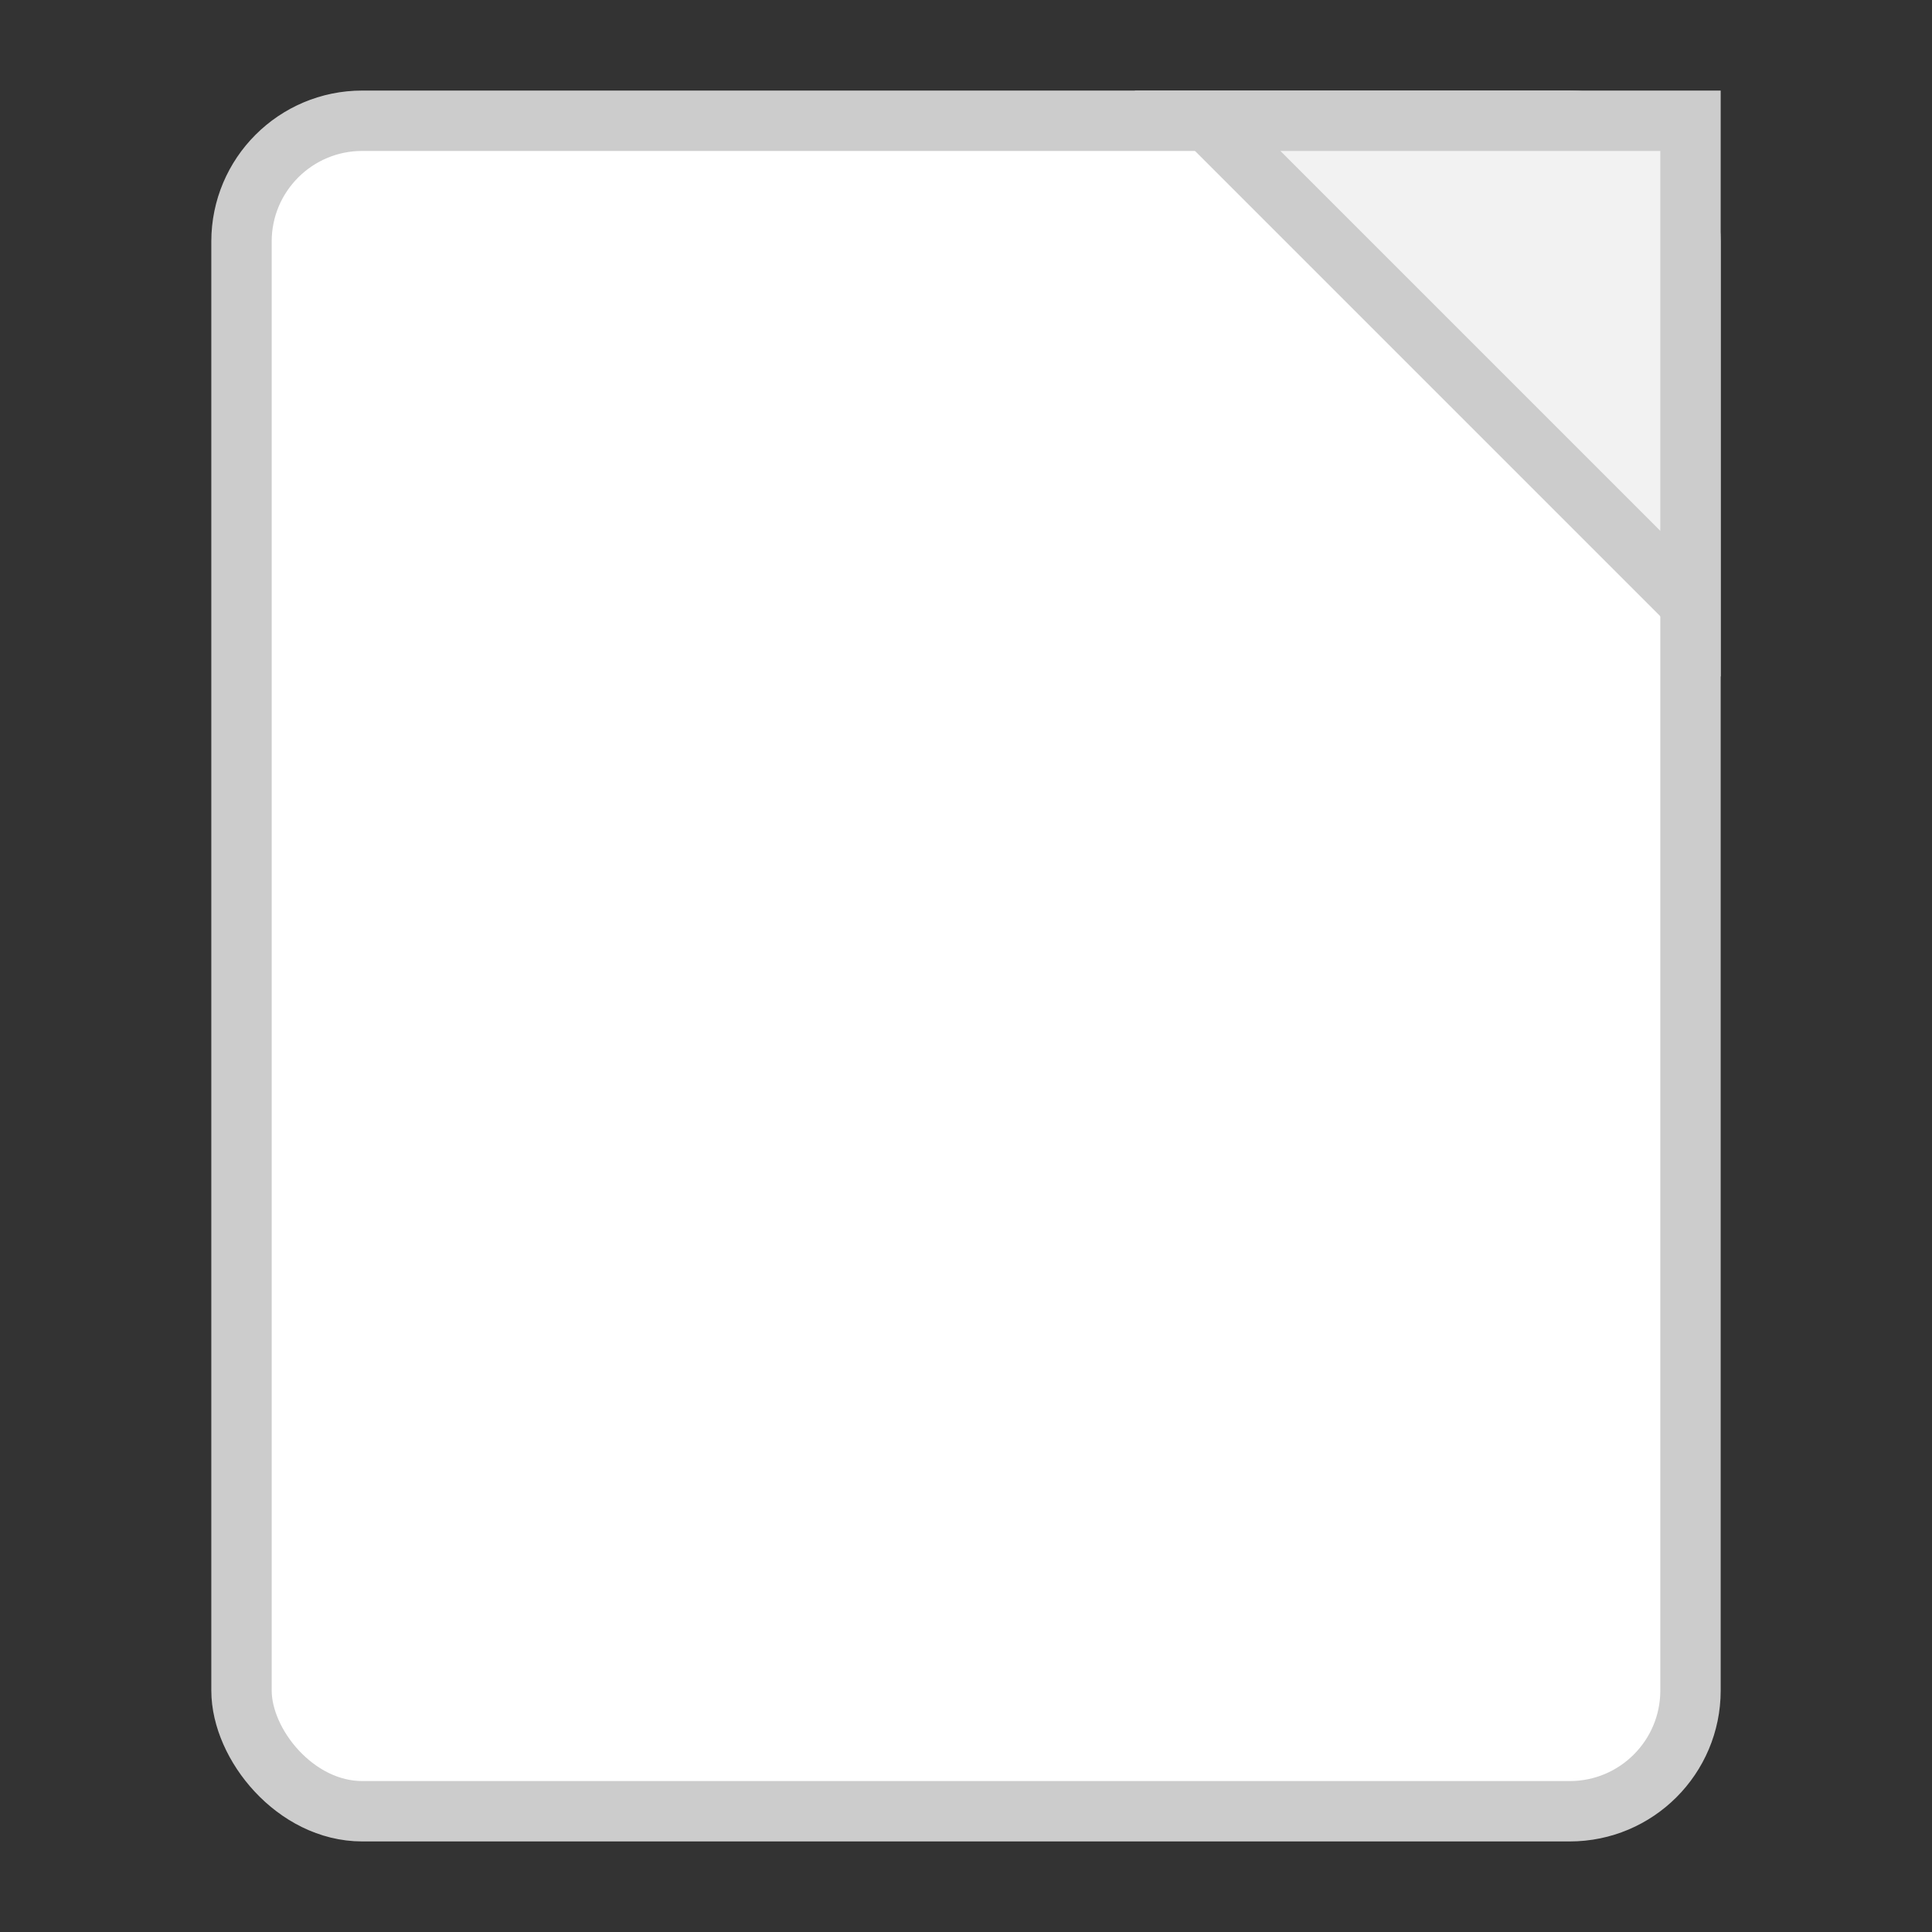 <svg xmlns="http://www.w3.org/2000/svg" width="64" height="64" viewBox="0 0 64 64">
  <rect x="0" y="0" width="64" height="64" fill="#333333" stroke="none"/>
  <rect width="48" height="56" x="8" y="4" fill="#FFFFFF" stroke="#ccc" stroke-width="2" rx="4" ry="4"/>
  <polygon points="56,4 56,20 40,4" fill="#f2f2f2" stroke="#ccc" stroke-width="2"/>
</svg>
